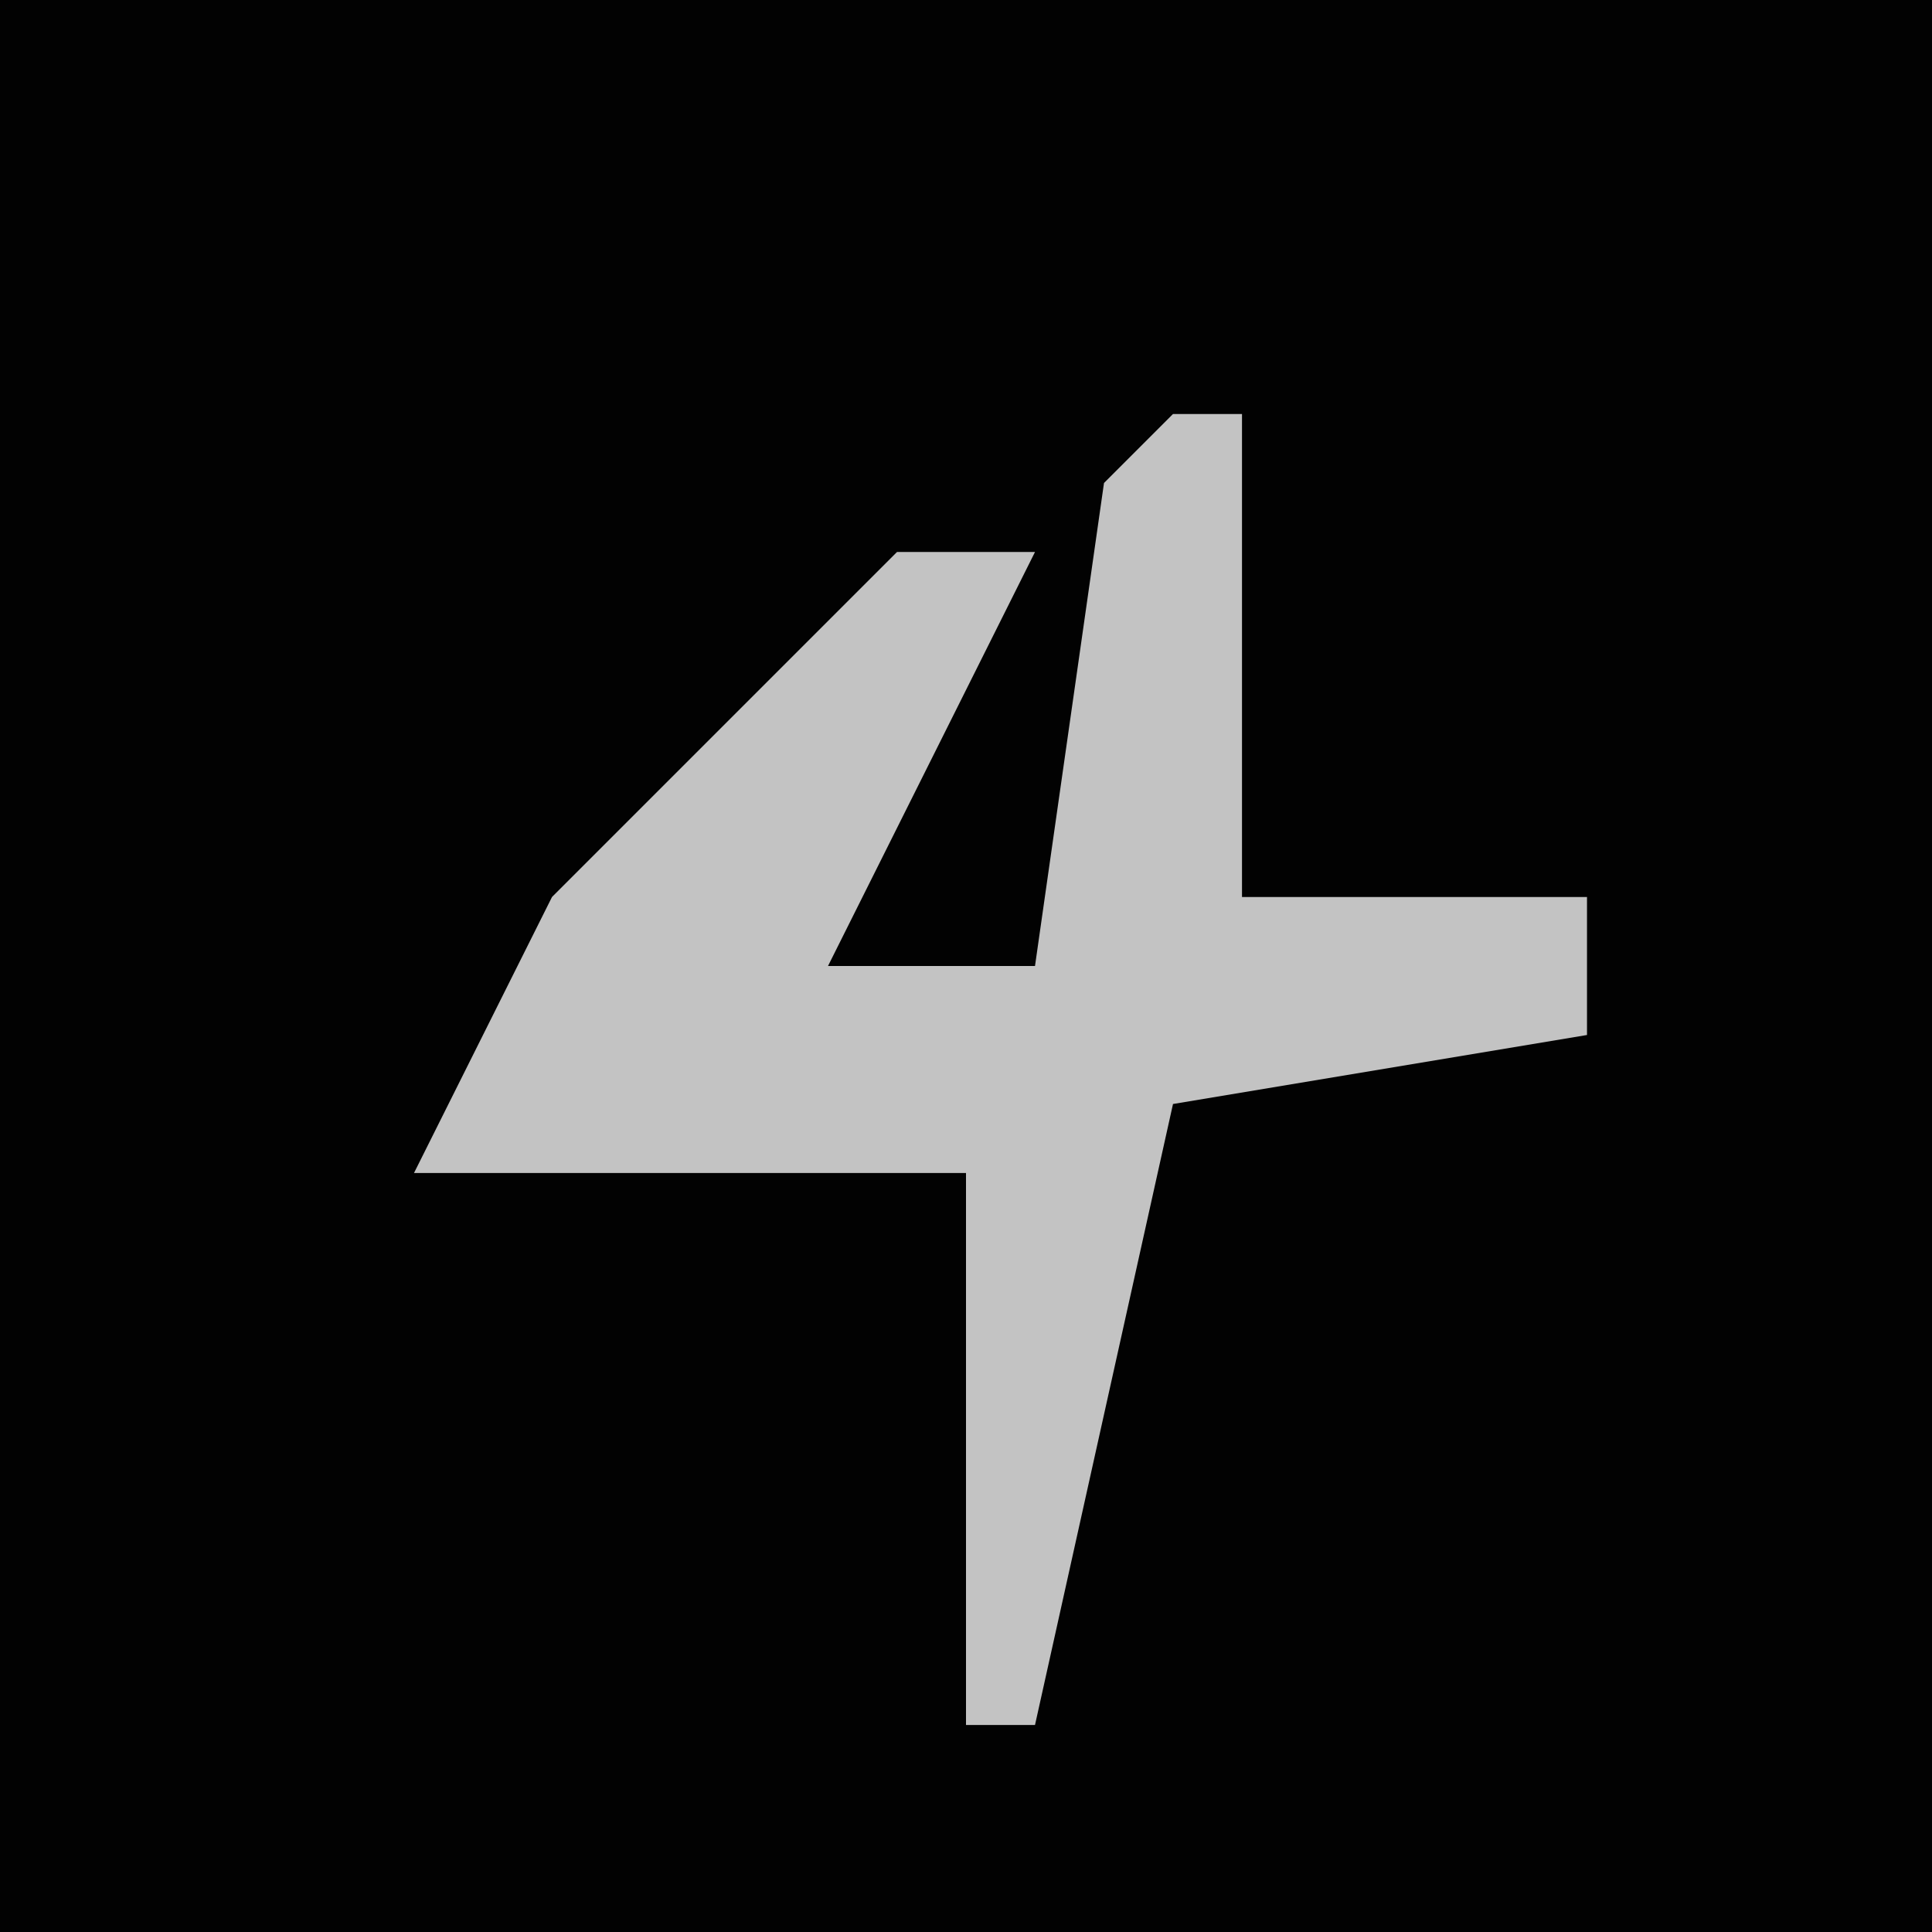 <?xml version="1.0" encoding="UTF-8"?>
<svg version="1.1" xmlns="http://www.w3.org/2000/svg" width="28" height="28">
<path d="M0,0 L28,0 L28,28 L0,28 Z " fill="#020202" transform="translate(0,0)"/>
<path d="M0,0 L1,0 L1,7 L6,7 L6,9 L0,10 L-2,19 L-3,19 L-3,11 L-11,11 L-9,7 L-4,2 L-2,2 L-4,6 L-5,8 L-2,8 L-1,1 Z " fill="#C3C3C3" transform="translate(17,6)"/>
</svg>
